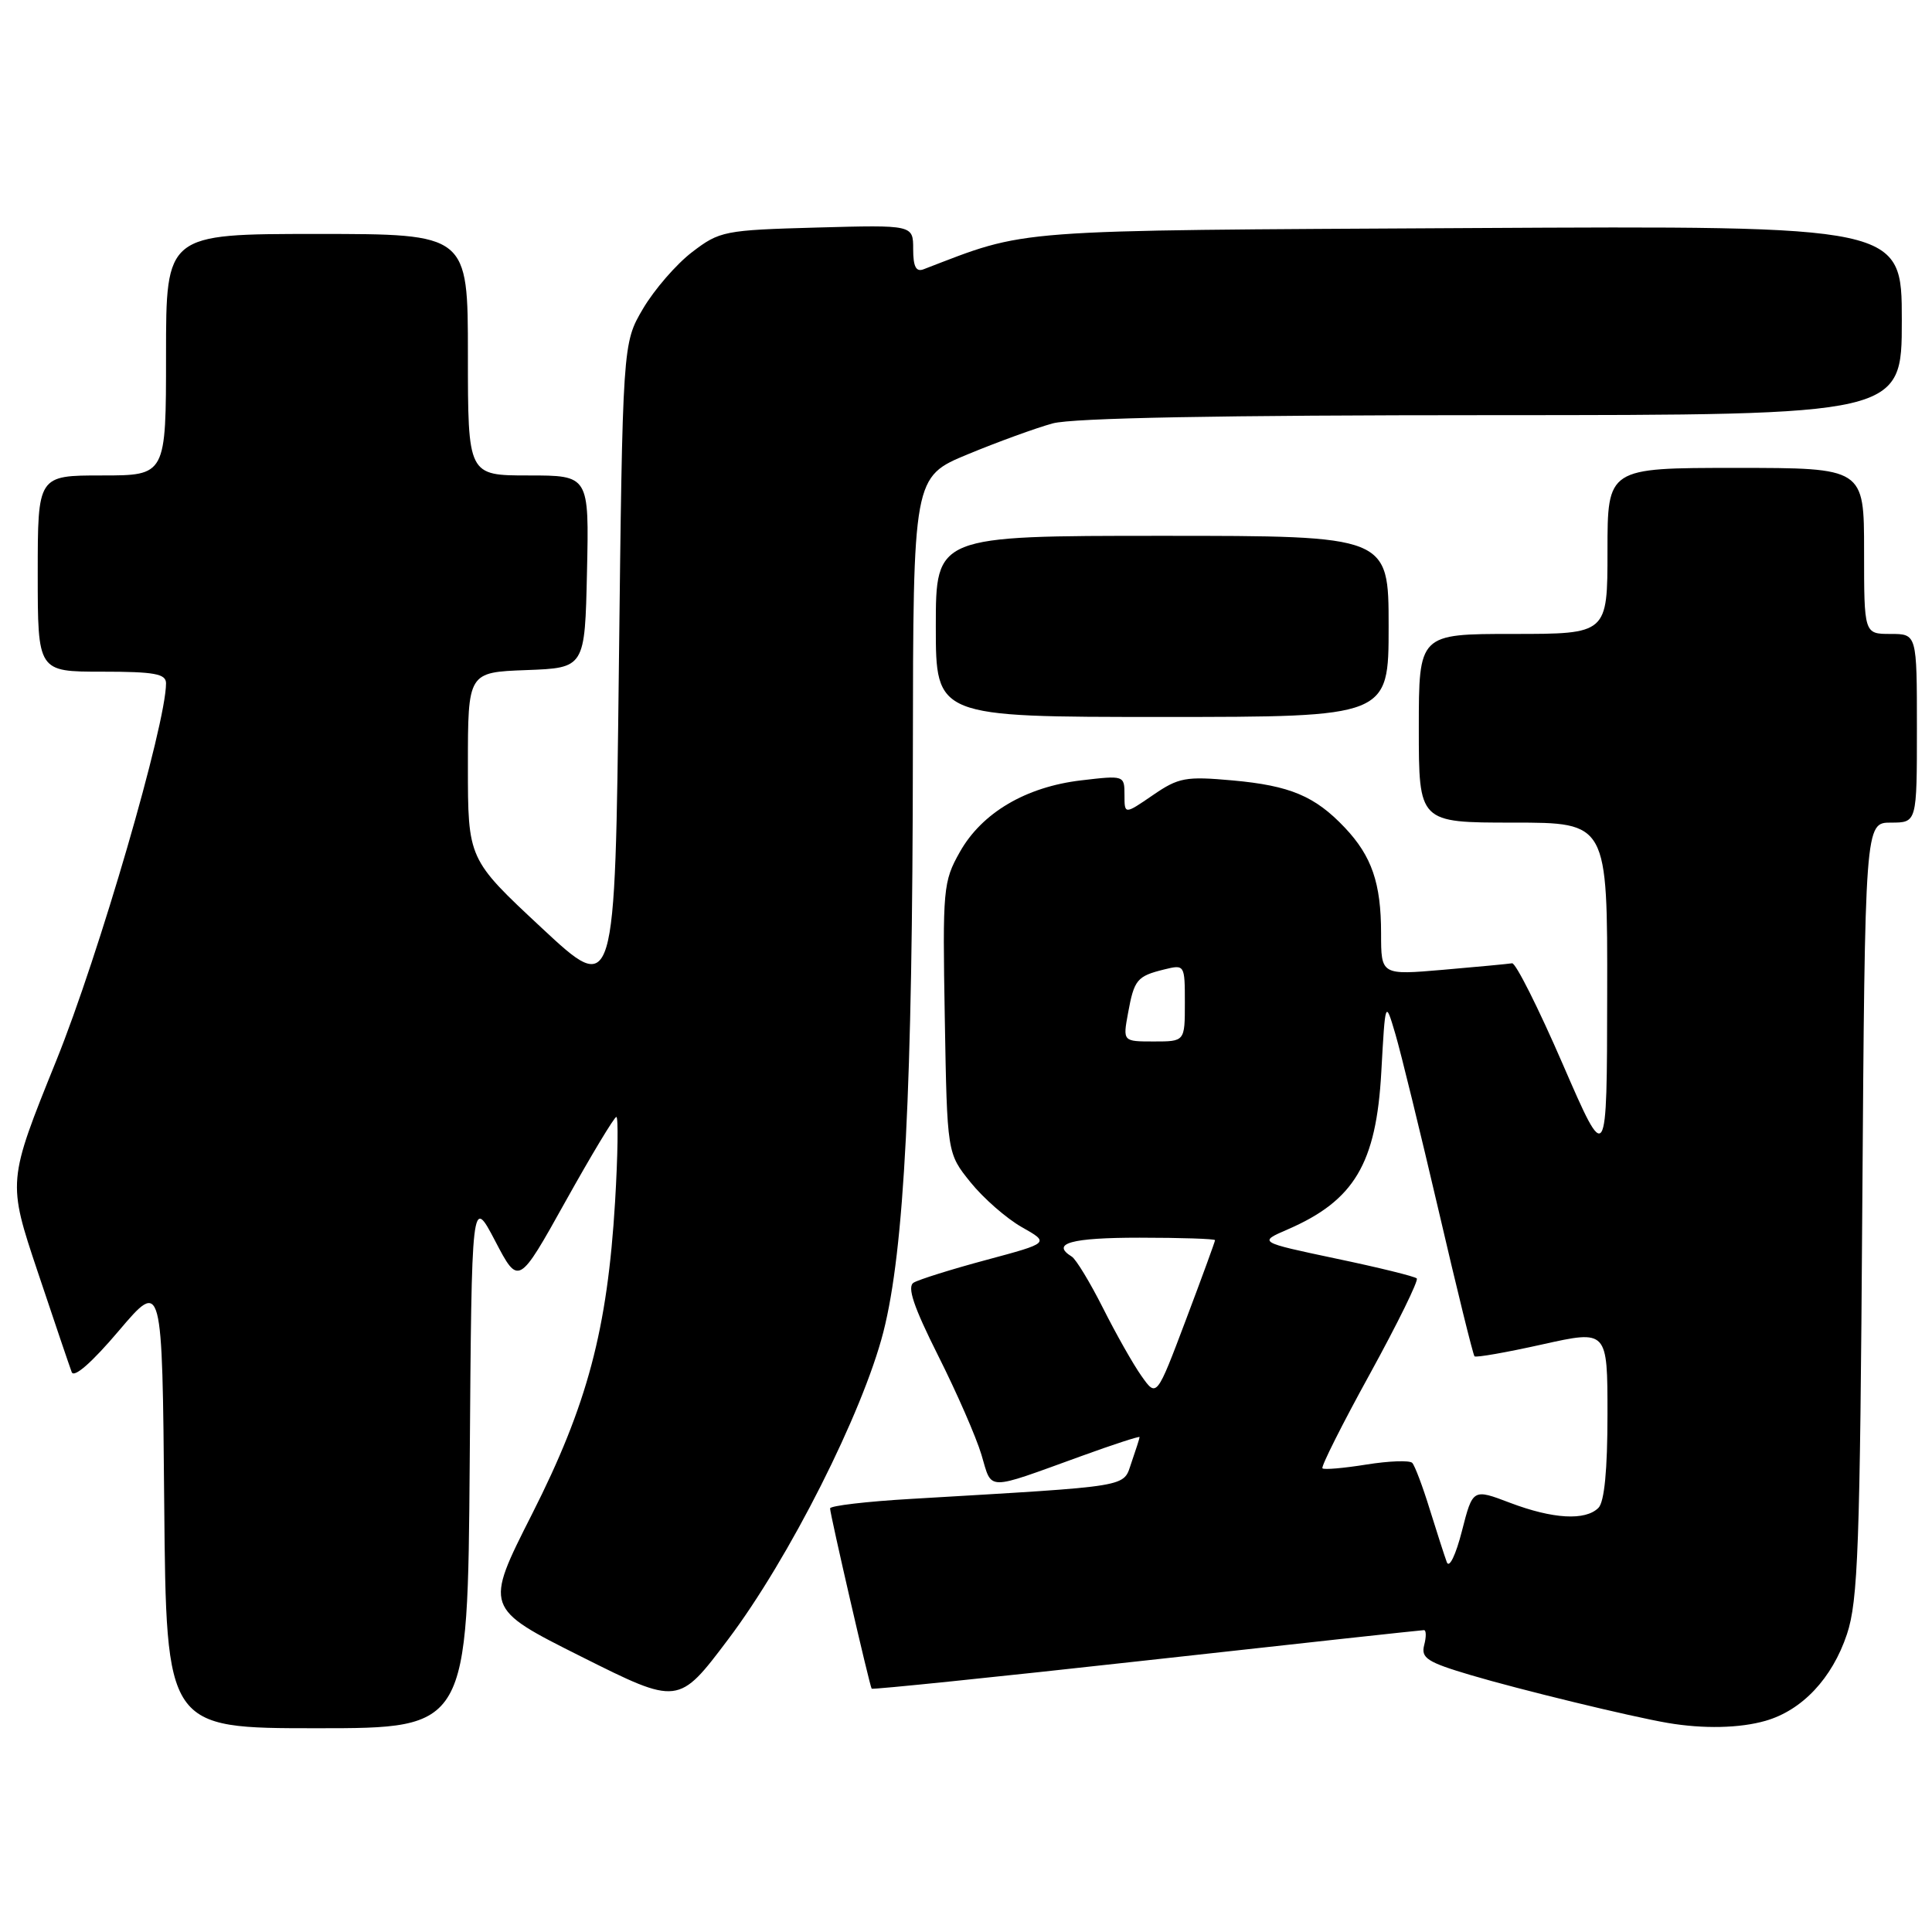 <?xml version="1.0" encoding="UTF-8" standalone="no"?>
<!DOCTYPE svg PUBLIC "-//W3C//DTD SVG 1.1//EN" "http://www.w3.org/Graphics/SVG/1.1/DTD/svg11.dtd" >
<svg xmlns="http://www.w3.org/2000/svg" xmlns:xlink="http://www.w3.org/1999/xlink" version="1.1" viewBox="0 0 256 256">
 <g >
 <path fill="currentColor"
d=" M 62.24 193.75 C 62.50 158.50 62.50 158.50 65.61 164.43 C 68.71 170.36 68.71 170.36 74.94 159.18 C 78.37 153.03 81.40 148.00 81.67 148.00 C 81.94 148.00 81.87 153.06 81.50 159.25 C 80.48 176.18 77.84 186.13 70.49 200.64 C 64.19 213.08 64.19 213.08 77.04 219.52 C 89.90 225.96 89.90 225.96 96.48 217.23 C 104.57 206.50 114.30 187.22 117.05 176.50 C 119.83 165.61 120.92 144.36 120.96 99.84 C 121.00 63.19 121.00 63.19 128.25 60.19 C 132.24 58.54 137.30 56.70 139.50 56.10 C 142.16 55.38 161.70 55.01 197.75 55.01 C 252.00 55.00 252.00 55.00 252.00 42.45 C 252.00 29.91 252.00 29.91 194.75 30.22 C 133.03 30.56 136.40 30.30 122.38 35.68 C 121.38 36.07 121.00 35.33 121.00 33.01 C 121.00 29.80 121.00 29.80 108.25 30.15 C 95.96 30.49 95.36 30.61 91.70 33.41 C 89.61 35.01 86.69 38.38 85.20 40.91 C 82.50 45.50 82.50 45.50 82.00 88.76 C 81.50 132.02 81.50 132.02 71.75 122.93 C 62.00 113.84 62.00 113.84 62.00 101.46 C 62.00 89.08 62.00 89.08 69.75 88.79 C 77.50 88.50 77.50 88.50 77.78 75.75 C 78.06 63.00 78.06 63.00 70.03 63.00 C 62.00 63.00 62.00 63.00 62.00 47.00 C 62.00 31.00 62.00 31.00 42.00 31.00 C 22.00 31.00 22.00 31.00 22.00 47.00 C 22.00 63.00 22.00 63.00 13.50 63.00 C 5.00 63.00 5.00 63.00 5.00 76.00 C 5.00 89.00 5.00 89.00 13.50 89.00 C 20.48 89.00 22.00 89.28 22.00 90.54 C 22.00 95.98 13.11 126.55 7.46 140.53 C 0.99 156.55 0.99 156.55 5.00 168.53 C 7.20 175.11 9.23 181.09 9.50 181.81 C 9.80 182.63 12.19 180.53 15.74 176.34 C 21.50 169.56 21.50 169.56 21.76 199.28 C 22.03 229.00 22.03 229.00 42.00 229.00 C 61.97 229.00 61.97 229.00 62.24 193.75 Z  M 233.93 228.02 C 238.79 226.63 242.78 222.39 244.73 216.54 C 246.20 212.14 246.46 205.00 246.76 160.25 C 247.12 109.00 247.12 109.00 250.56 109.00 C 254.00 109.00 254.00 109.00 254.00 96.50 C 254.00 84.00 254.00 84.00 250.50 84.00 C 247.00 84.00 247.00 84.00 247.00 73.00 C 247.00 62.00 247.00 62.00 230.00 62.00 C 213.00 62.00 213.00 62.00 213.00 73.00 C 213.00 84.00 213.00 84.00 200.50 84.00 C 188.00 84.00 188.00 84.00 188.00 96.50 C 188.00 109.00 188.00 109.00 200.50 109.00 C 213.00 109.00 213.00 109.00 212.96 131.75 C 212.93 154.50 212.93 154.50 207.07 141.00 C 203.85 133.57 200.83 127.56 200.36 127.64 C 199.89 127.72 195.79 128.11 191.25 128.50 C 183.00 129.21 183.00 129.21 183.00 123.67 C 183.00 117.02 181.77 113.45 178.19 109.66 C 174.23 105.48 170.94 104.10 163.33 103.41 C 157.10 102.85 156.17 103.02 152.75 105.37 C 149.00 107.94 149.00 107.94 149.00 105.33 C 149.00 102.75 148.95 102.73 143.28 103.40 C 135.93 104.26 130.10 107.70 127.18 112.90 C 124.97 116.82 124.89 117.77 125.19 134.91 C 125.50 152.82 125.50 152.82 128.60 156.66 C 130.30 158.77 133.35 161.44 135.39 162.60 C 139.09 164.69 139.09 164.69 130.68 166.95 C 126.06 168.19 121.73 169.55 121.06 169.96 C 120.17 170.51 121.05 173.13 124.30 179.61 C 126.76 184.50 129.35 190.42 130.05 192.77 C 131.49 197.59 130.46 197.58 143.25 192.95 C 147.51 191.40 151.00 190.27 151.00 190.42 C 151.00 190.58 150.52 192.07 149.94 193.75 C 148.75 197.14 150.49 196.85 120.75 198.61 C 114.84 198.95 110.00 199.52 109.99 199.87 C 109.98 200.61 115.23 223.38 115.50 223.76 C 115.60 223.90 131.99 222.22 151.91 220.01 C 171.83 217.80 188.38 216.00 188.68 216.00 C 188.99 216.00 189.00 216.89 188.71 217.99 C 188.27 219.70 189.12 220.25 194.85 221.95 C 201.38 223.89 216.08 227.46 221.00 228.30 C 225.71 229.10 230.51 229.00 233.93 228.02 Z  M 184.00 83.00 C 184.00 71.00 184.00 71.00 154.00 71.00 C 124.00 71.00 124.00 71.00 124.00 83.00 C 124.00 95.00 124.00 95.00 154.00 95.00 C 184.00 95.00 184.00 95.00 184.00 83.00 Z  M 191.71 207.00 C 191.41 206.18 190.39 203.03 189.45 200.00 C 188.52 196.97 187.47 194.20 187.13 193.84 C 186.78 193.48 184.05 193.58 181.05 194.06 C 178.06 194.54 175.44 194.77 175.23 194.56 C 175.02 194.35 177.85 188.71 181.53 182.03 C 185.20 175.34 187.99 169.66 187.73 169.40 C 187.47 169.13 182.63 167.94 176.99 166.76 C 166.73 164.59 166.73 164.59 170.61 162.91 C 179.45 159.08 182.36 154.20 183.03 142.04 C 183.56 132.50 183.56 132.50 184.89 137.00 C 185.62 139.47 188.20 150.02 190.63 160.43 C 193.05 170.85 195.19 179.53 195.38 179.72 C 195.58 179.91 199.62 179.20 204.37 178.14 C 213.00 176.22 213.00 176.22 213.00 187.41 C 213.00 194.78 212.59 199.01 211.80 199.80 C 210.07 201.53 205.76 201.28 200.09 199.13 C 195.15 197.25 195.15 197.25 193.71 202.88 C 192.90 206.05 192.03 207.85 191.71 207.00 Z  M 151.26 182.34 C 150.15 180.78 147.86 176.72 146.15 173.32 C 144.44 169.93 142.58 166.86 142.02 166.51 C 139.19 164.76 141.90 164.00 151.00 164.00 C 156.50 164.00 161.00 164.15 161.00 164.33 C 161.00 164.50 159.26 169.27 157.13 174.91 C 153.26 185.17 153.26 185.17 151.26 182.34 Z  M 149.47 134.25 C 150.28 129.80 150.66 129.35 154.25 128.46 C 156.98 127.79 157.00 127.82 157.00 132.89 C 157.00 138.00 157.00 138.00 152.89 138.00 C 148.78 138.00 148.78 138.00 149.47 134.25 Z "/>
</g>
</svg>